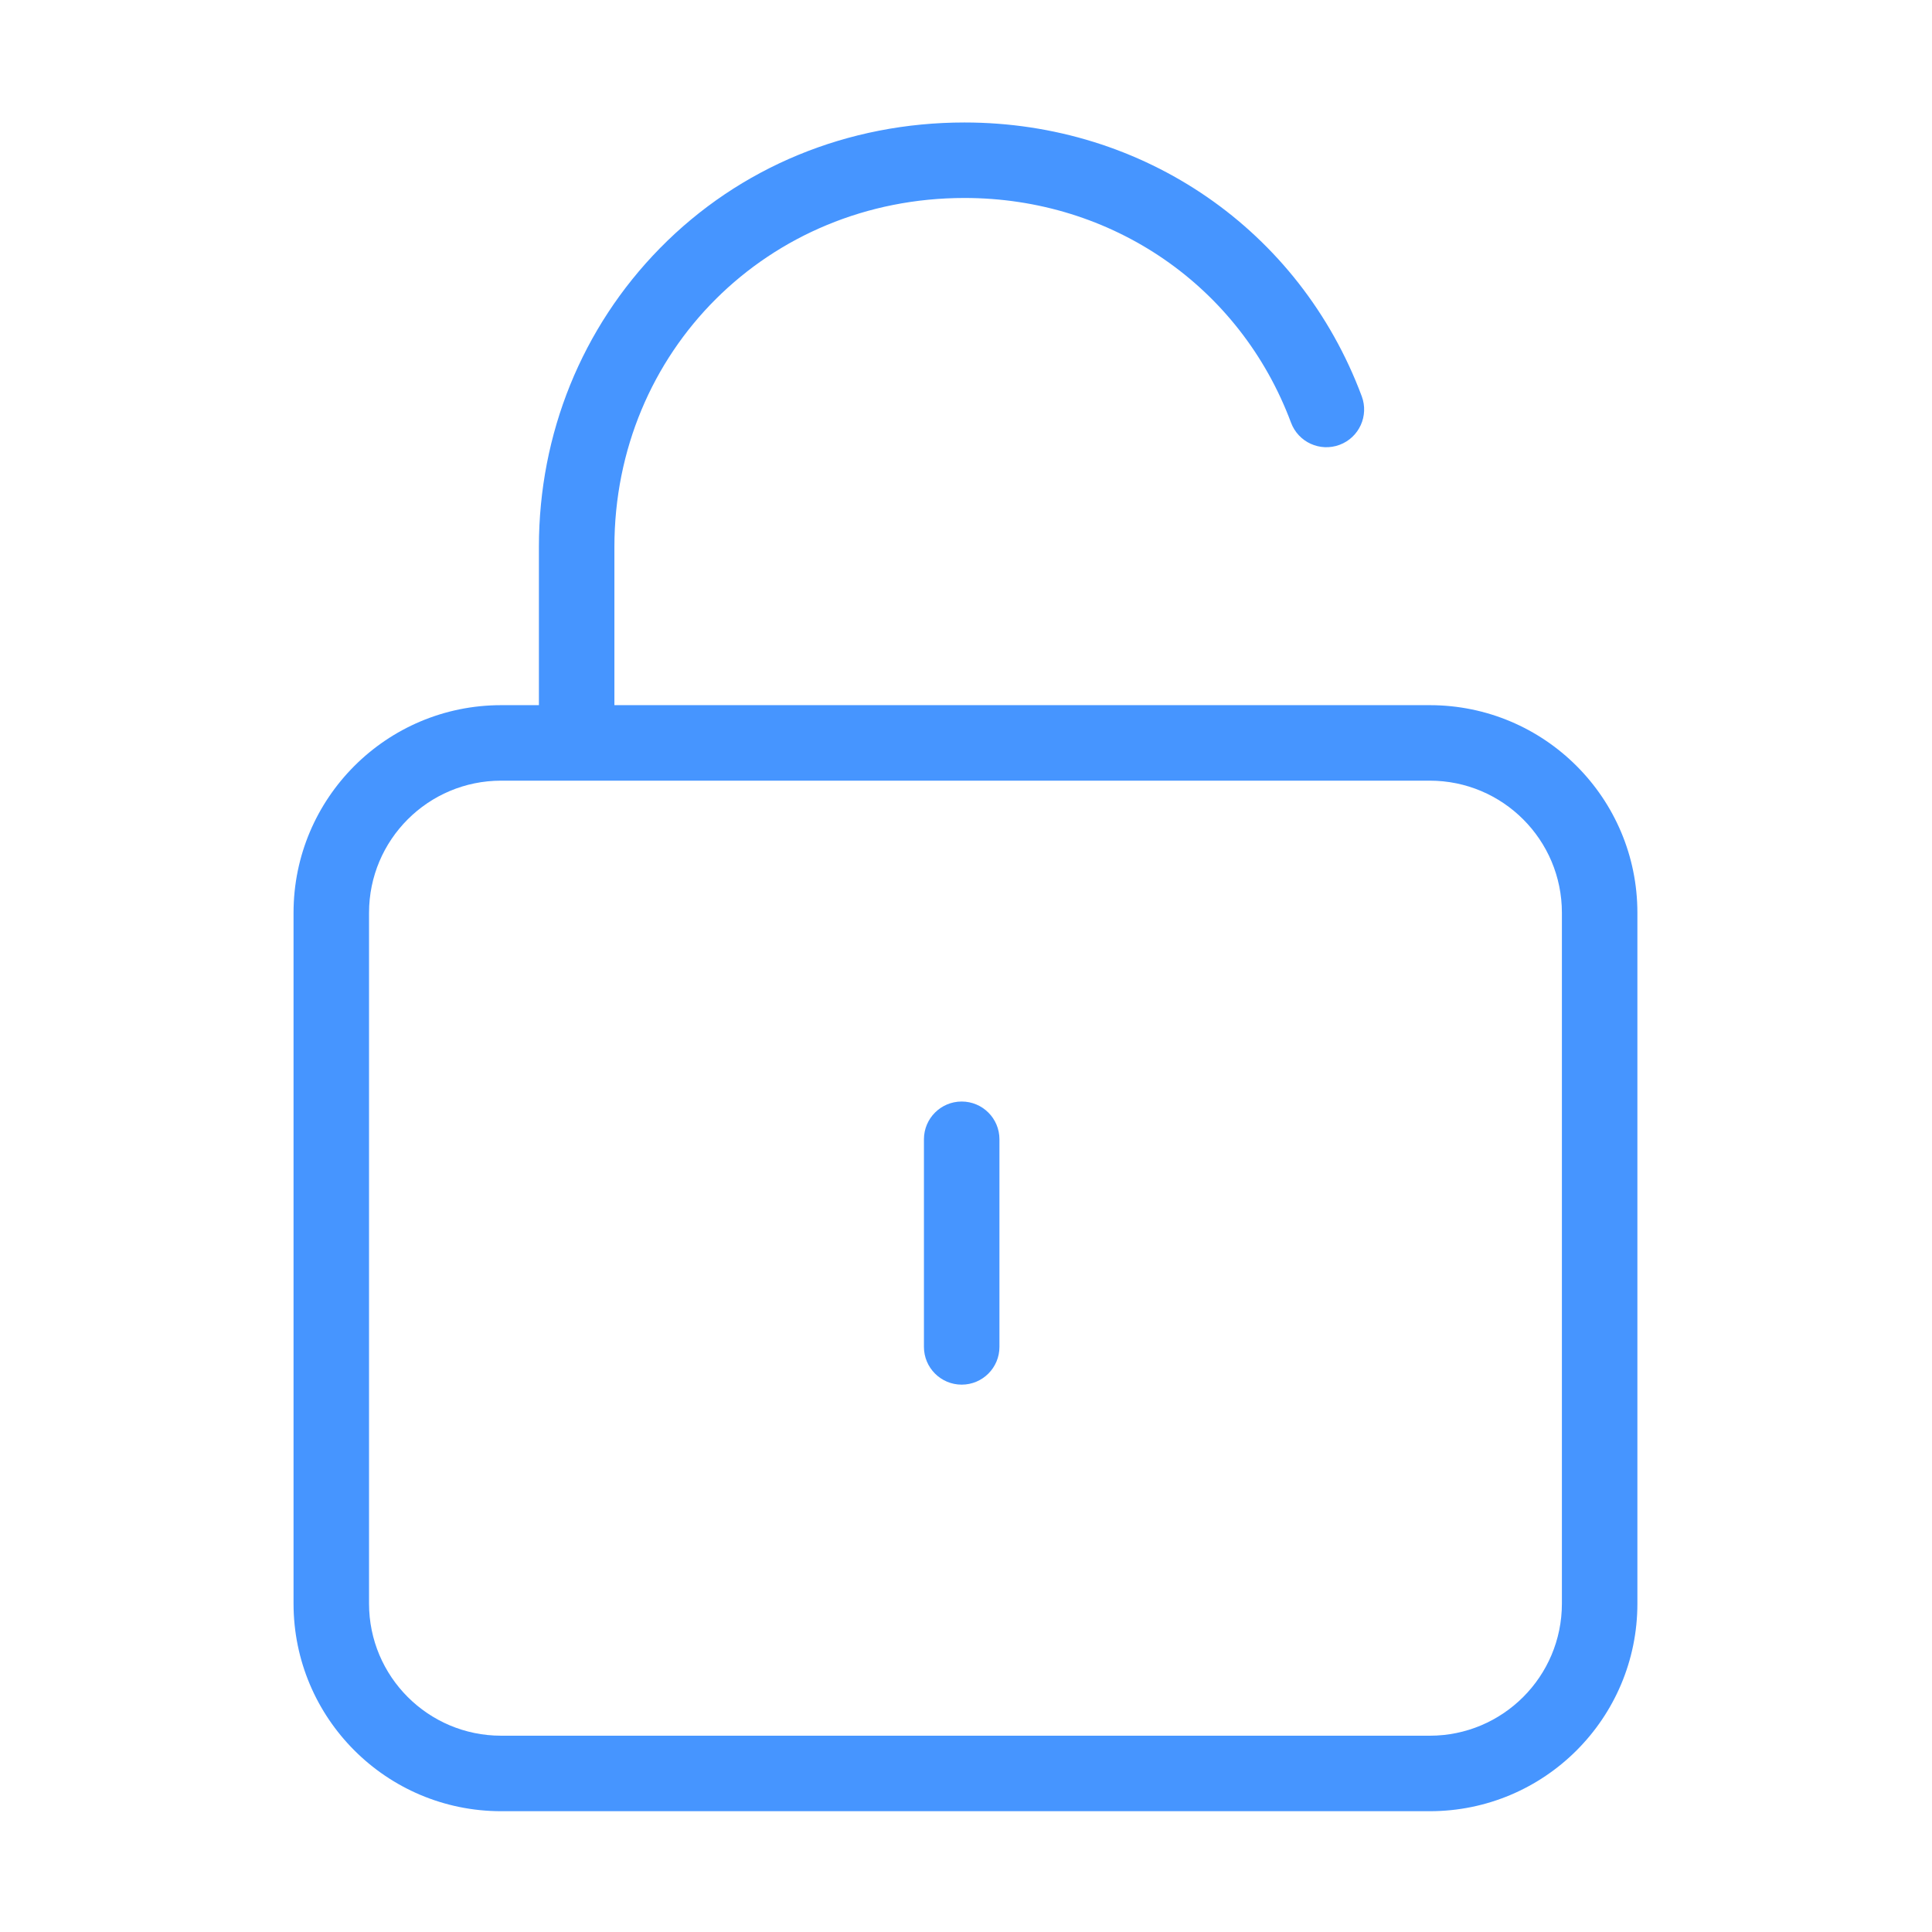 <svg t="1661839748273" className="icon" style="color: #4695ff; vertical-align: middle;fill: currentColor;overflow: hidden;" viewBox="0 0 1024 1024" version="1.1" xmlns="http://www.w3.org/2000/svg" p-id="2517"
>
    <path
            d="M757.81 373.751 325.646 373.751l0-83.896c0-103.695 81.507-184.923 185.559-184.923 78.121 0 146.053 46.746 173.063 119.09 3.865 10.353 15.384 15.61 25.742 11.747 10.352-3.866 15.61-15.391 11.744-25.742C688.845 121.878 606.198 64.919 511.205 64.919c-61.918 0-119.247 23.663-161.423 66.632-41.369 42.143-64.151 98.363-64.151 158.305l0 83.896-20.008 0c-60.774 0-110.042 49.267-110.042 110.042l0 366.14c0 60.774 49.267 110.042 110.042 110.042l492.188 0c60.775 0 110.042-49.267 110.042-110.042L867.853 483.794C867.853 423.018 818.586 373.751 757.81 373.751zM827.837 849.934c0 38.675-31.352 70.027-70.027 70.027L265.623 919.96c-38.675 0-70.027-31.352-70.027-70.027L195.596 483.794c0-38.675 31.352-70.027 70.027-70.027l492.188 0c38.675 0 70.027 31.352 70.027 70.027L827.837 849.934z"
            p-id="2518"
    ></path>
    <path
            d="M509.716 583.832c-11.049 0-20.008 8.959-20.008 20.008l0 110.042c0 11.049 8.958 20.008 20.008 20.008s20.008-8.958 20.008-20.008L529.724 603.84C529.724 592.79 520.766 583.832 509.716 583.832z"
            p-id="2519"
    ></path>
</svg>